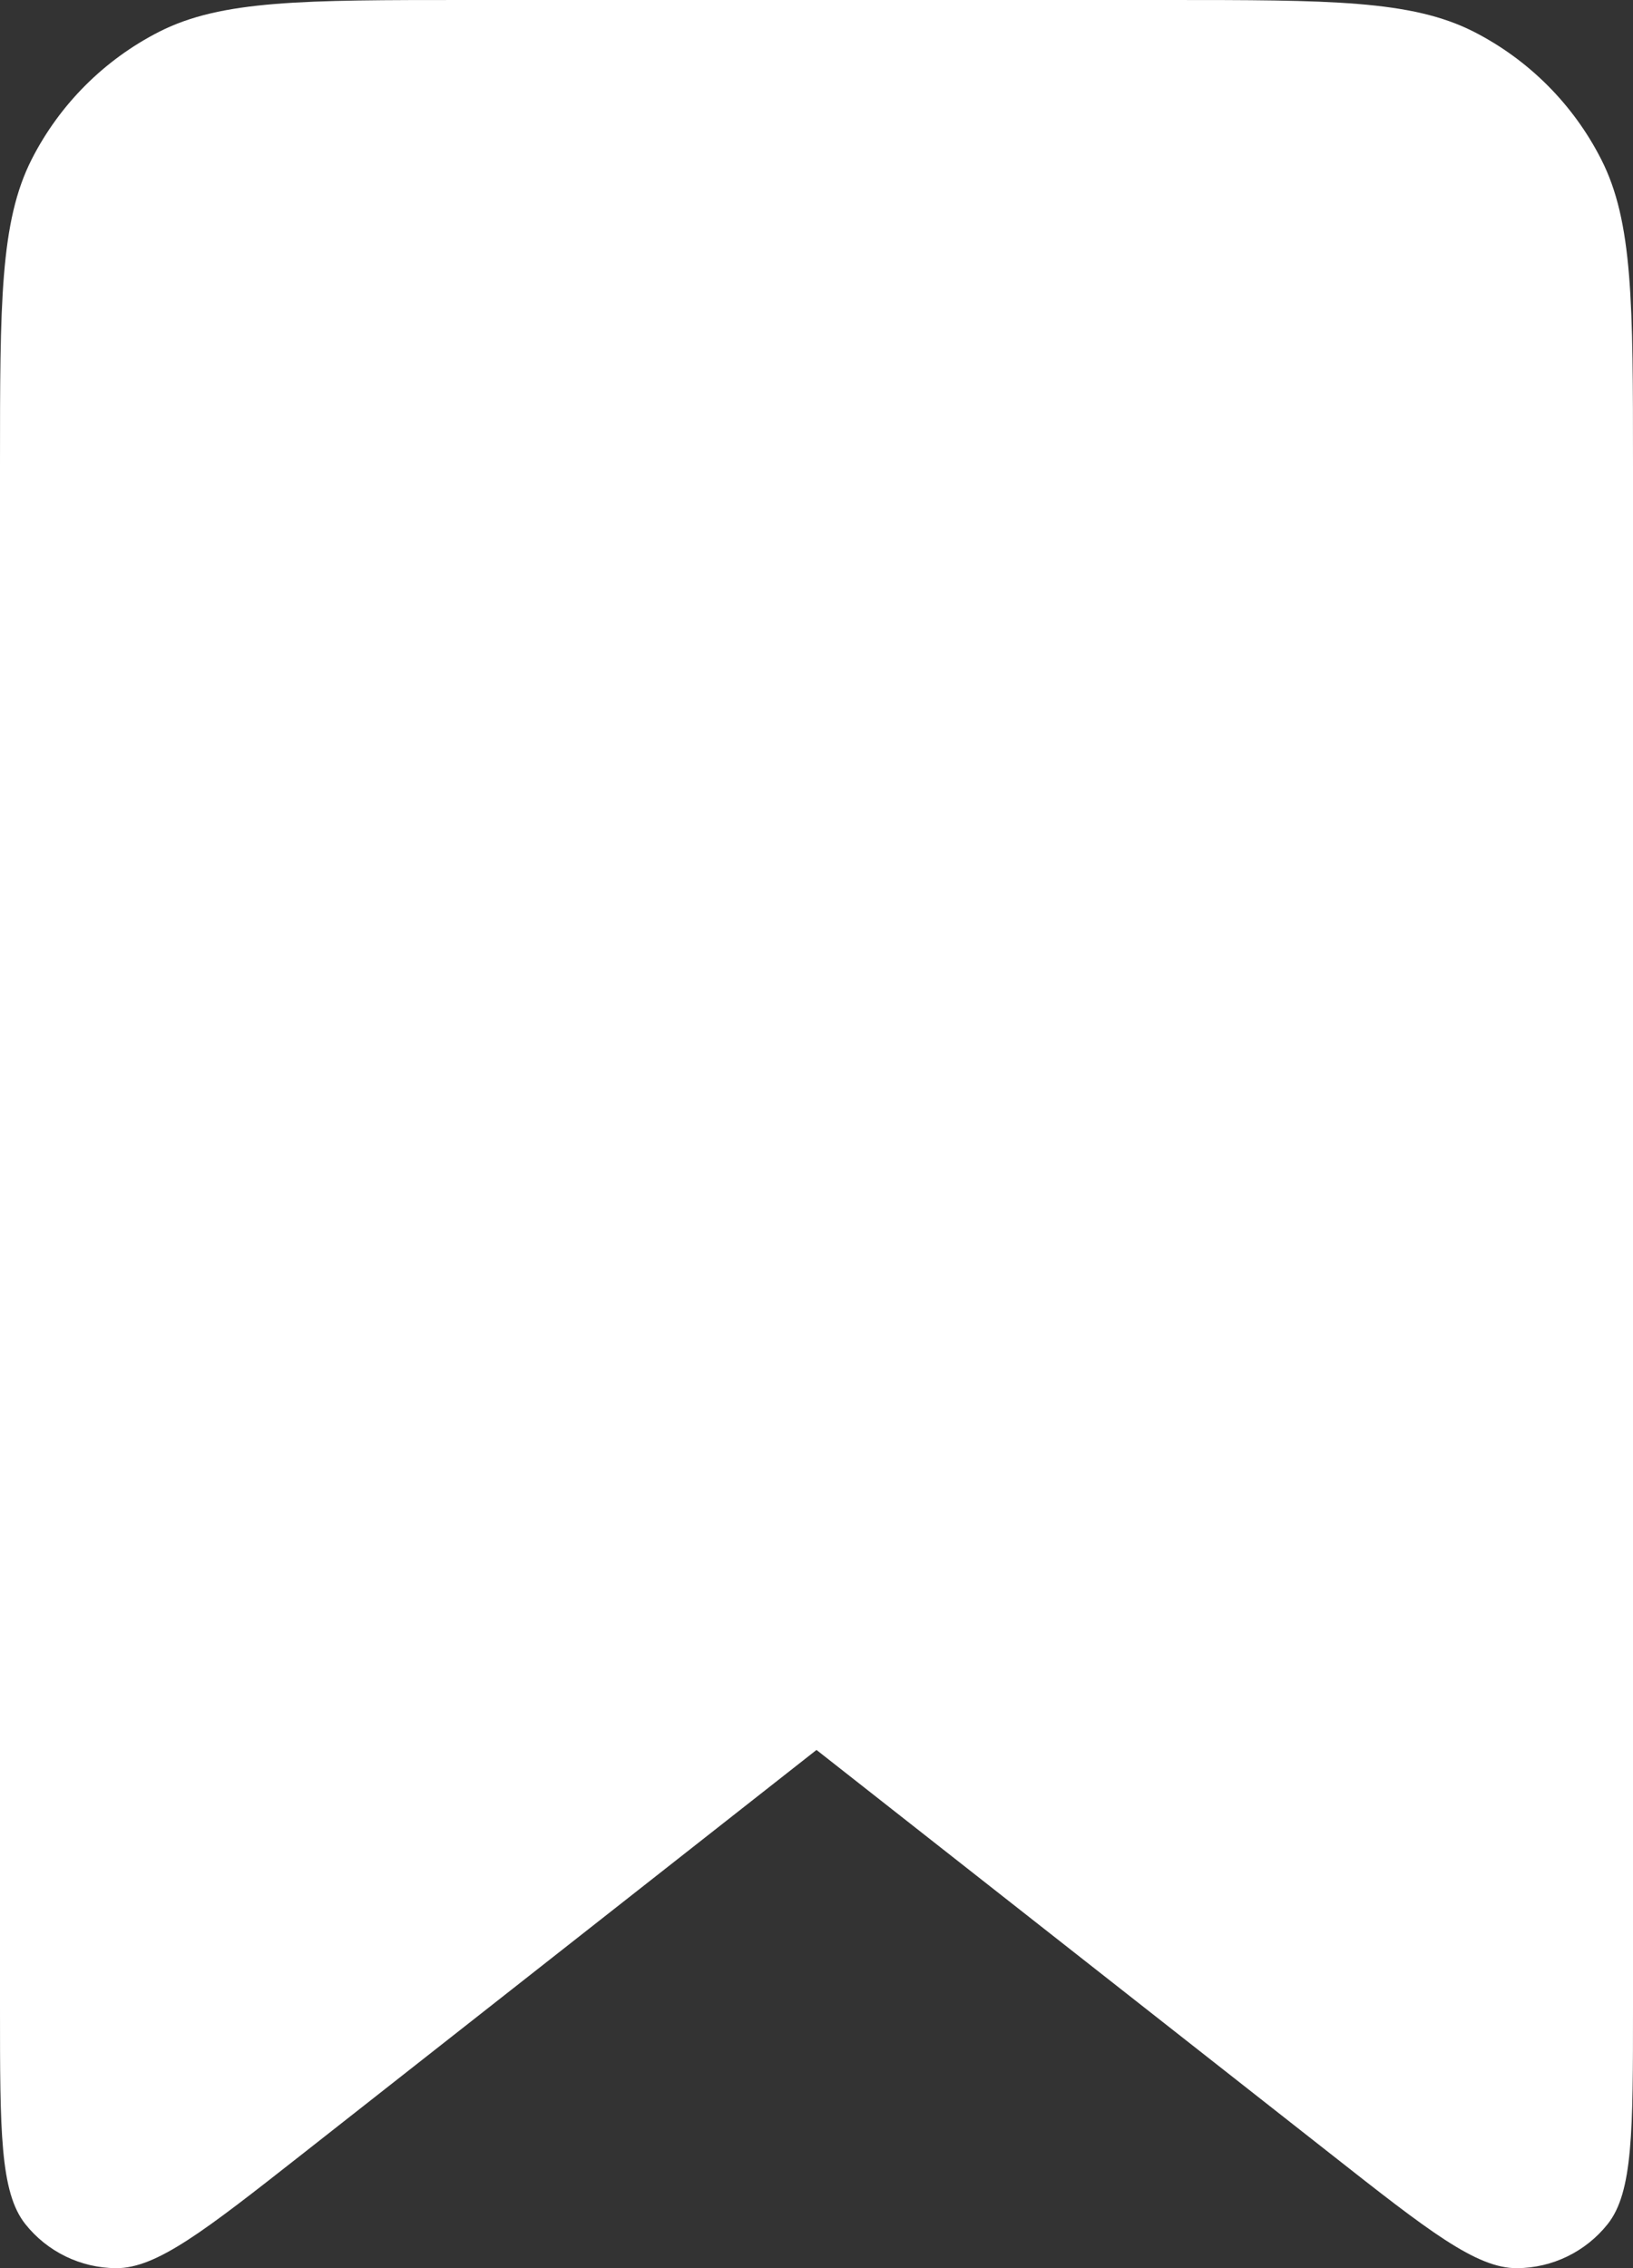 <svg width="1444" height="2005" xmlns="http://www.w3.org/2000/svg" xmlns:xlink="http://www.w3.org/1999/xlink" xml:space="preserve" overflow="hidden"><rect width="100%" height="100%" fill="#333333" stroke="none"/><defs><clipPath id="clip0"><rect x="3968" y="-1871" width="1444" height="2005"/></clipPath></defs><g clip-path="url(#clip0)" transform="translate(-3968 1871)"><path d="M3968-1458.49C3968-1602.87 3968-1675.06 3996.05-1730.23 4020.78-1778.77 4060.25-1818.23 4108.79-1842.95 4163.97-1871 4236.17-1871 4380.57-1871L4999.43-1871C5143.83-1871 5216.03-1871 5271.21-1842.95 5319.72-1818.21 5359.14-1778.75 5383.84-1730.23 5412-1675.06 5412-1602.87 5412-1458.49L5412-96.387C5412 12.516 5412 66.864 5389.62 95.017 5370.16 119.504 5340.65 133.842 5309.37 134 5273.38 134.206 5230.57 100.587 5145.07 33.347L4690-324.092 4235.04 33.347C4149.43 100.587 4106.62 134.206 4070.63 134 4039.35 133.842 4009.84 119.504 3990.38 95.017 3968 66.864 3968 12.516 3968-96.387L3968-1458.49Z" fill="#FFFFFF" fill-rule="evenodd"/></g></svg>